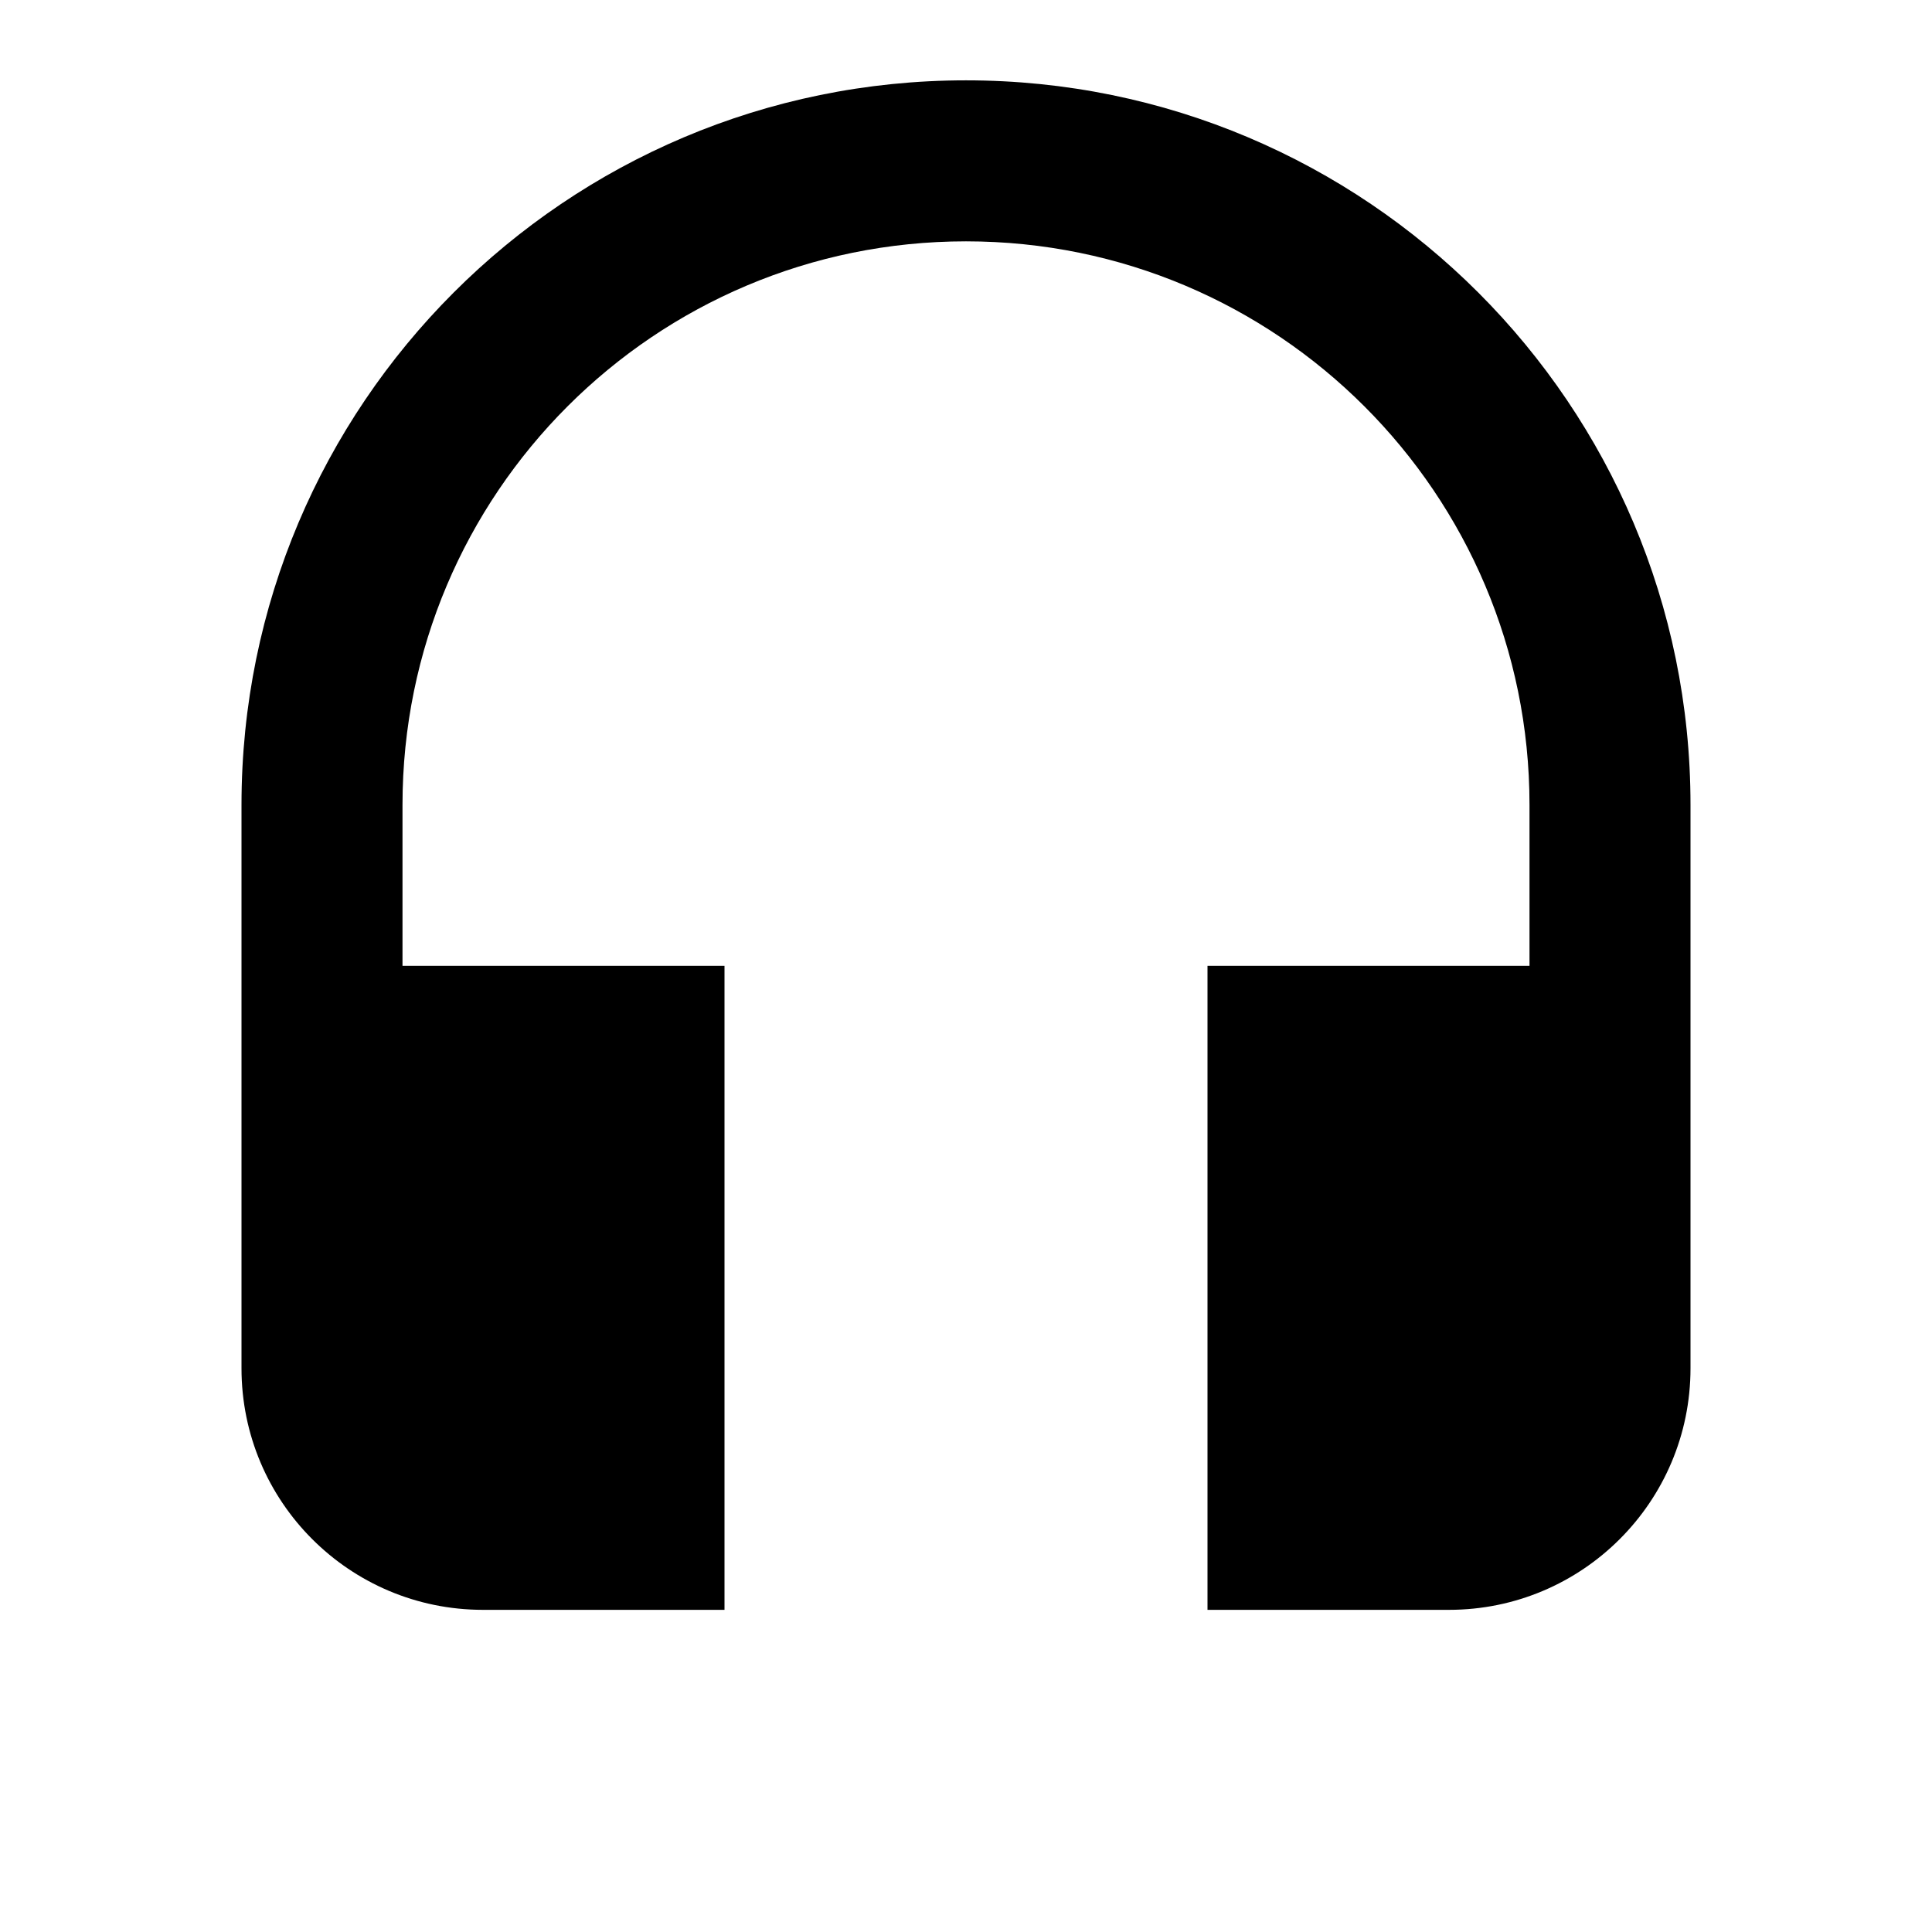 <svg xmlns="http://www.w3.org/2000/svg" version="1.1" baseProfile="full" width="24" height="24" viewBox="0 0 24.00 24.00" xml:space="preserve"><path fill="#000" fill-opacity="1" stroke-width=".2" stroke-linejoin="round" d="M12 .998c-4.972 0-9 4.03-9 9v7c0 1.657 1.342 3 3 3h3v-8H5v-2c0-3.866 3.133-7 7-7 3.865 0 7 3.134 7 7v2h-4v8h3c1.656 0 3-1.343 3-3v-7c0-4.97-4.03-9-9-9z"/></svg>